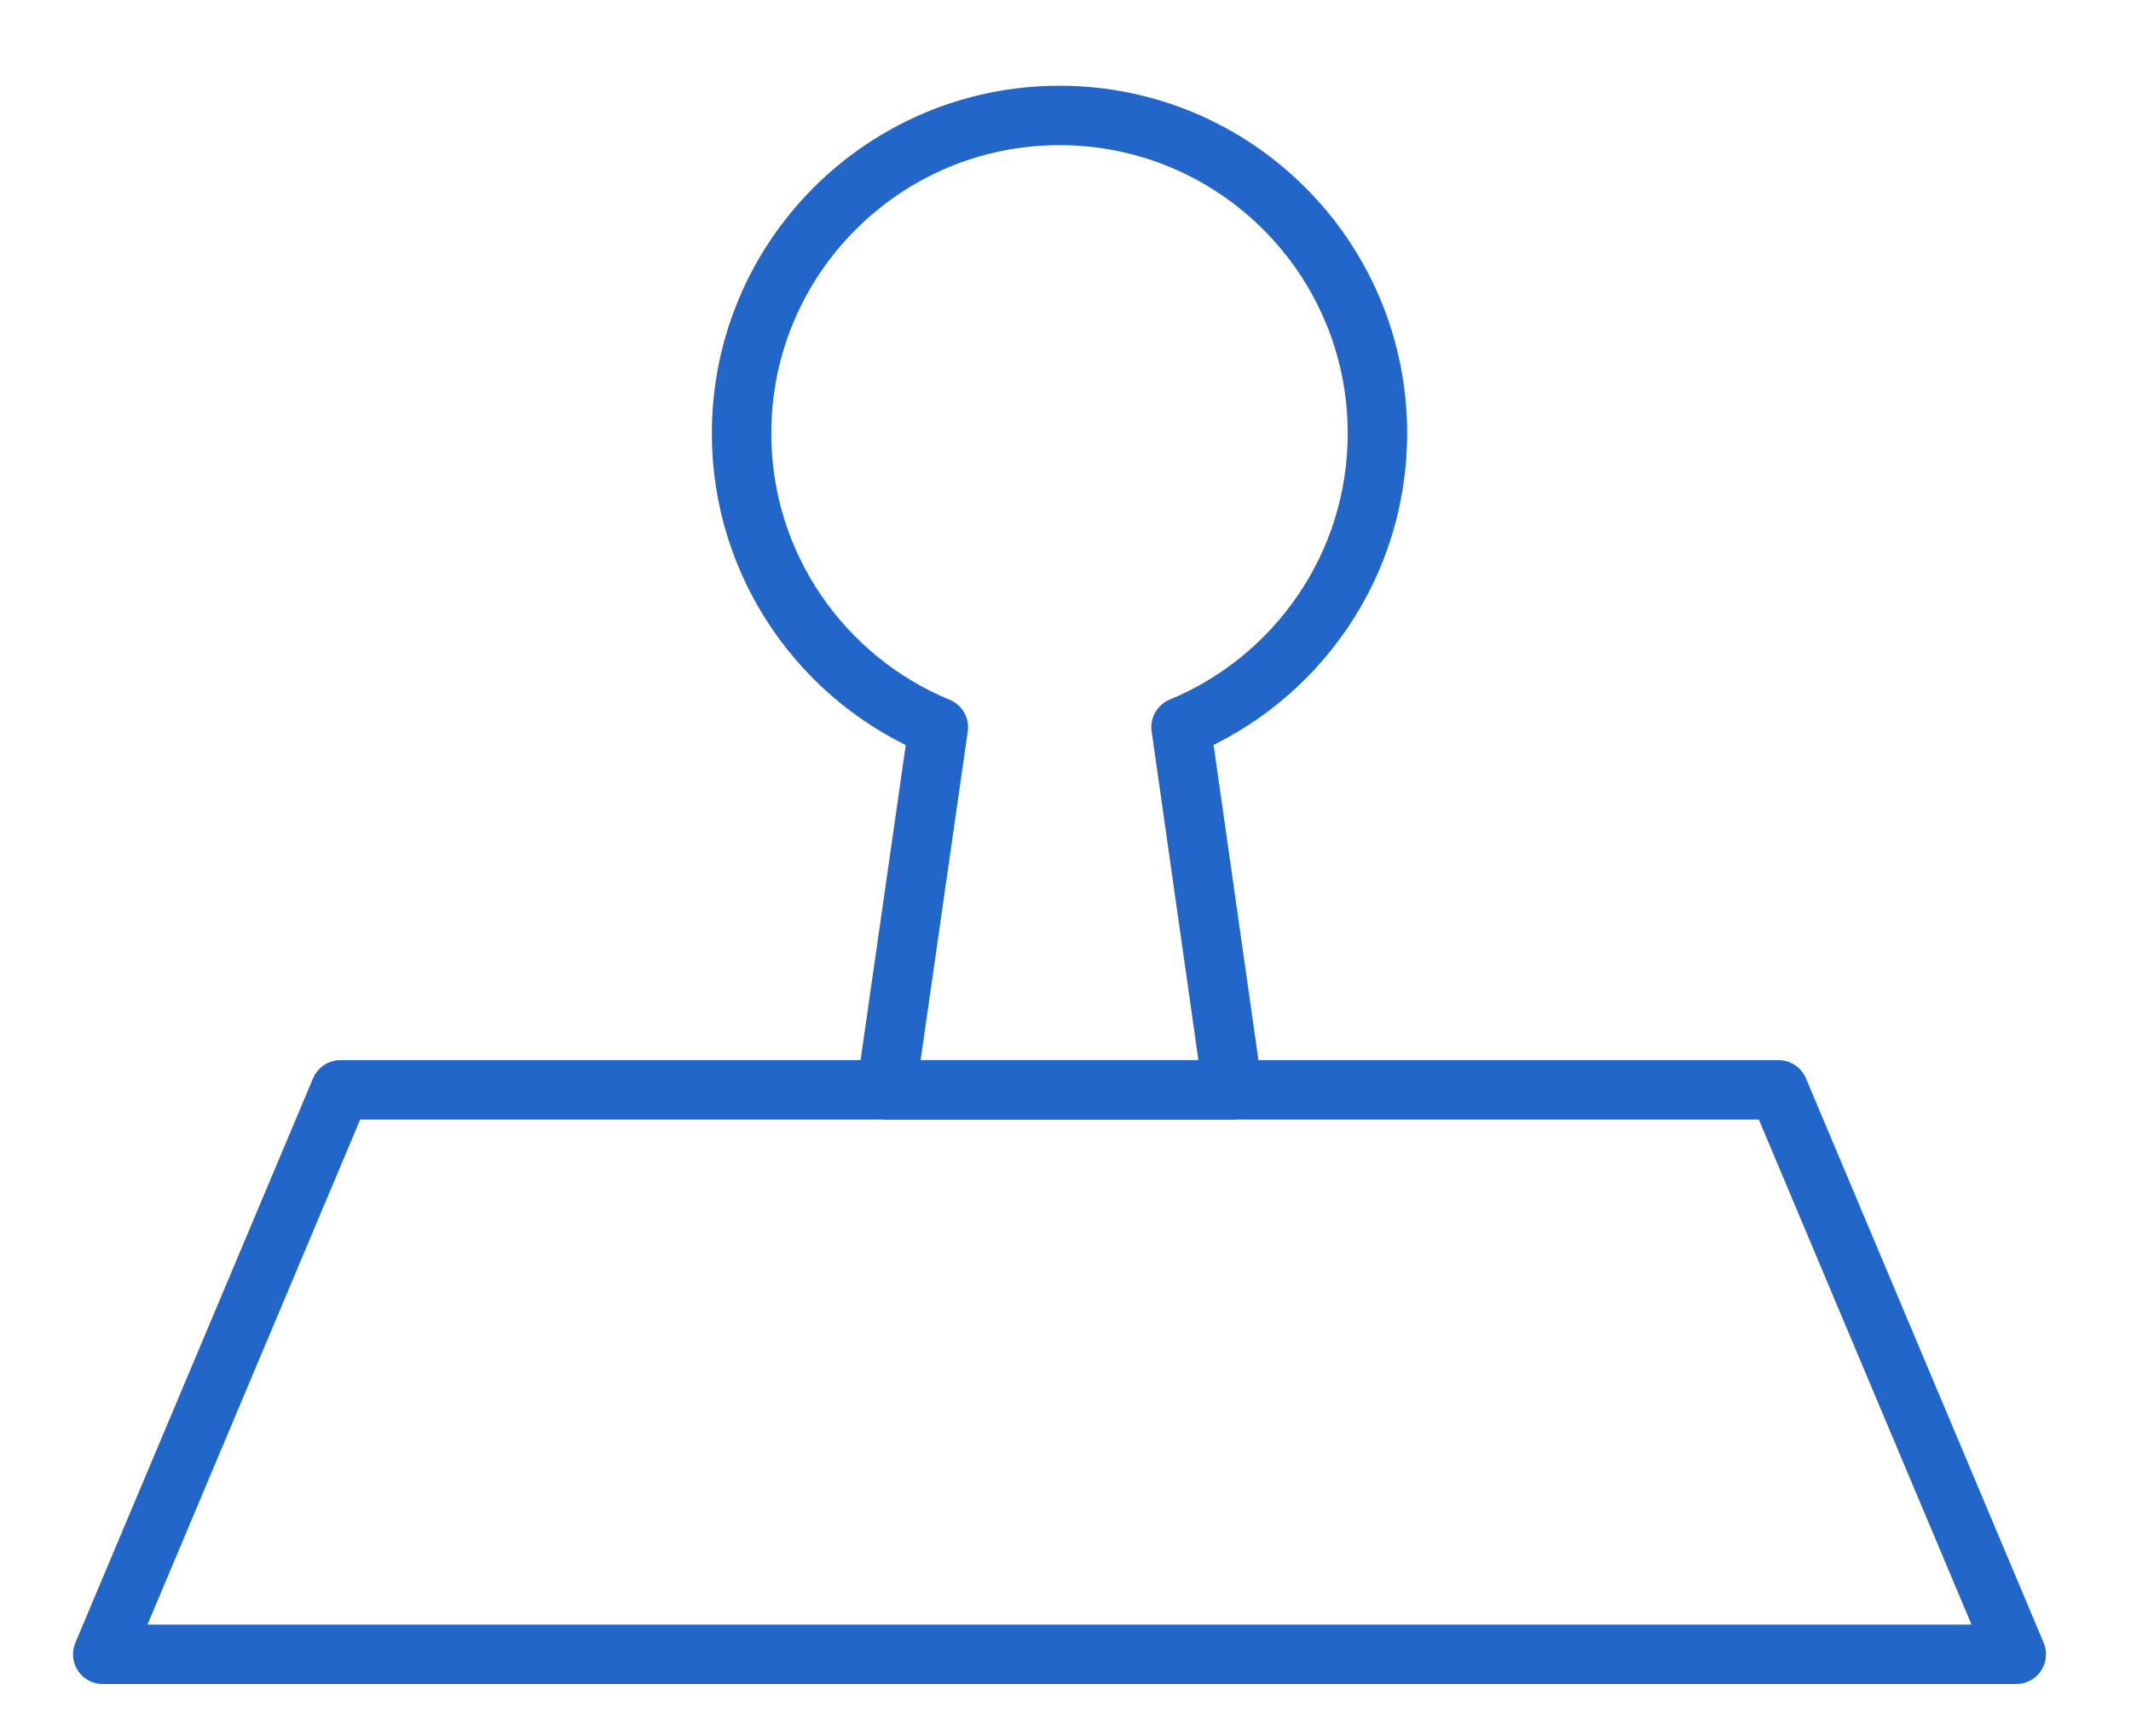 <?xml version="1.0" encoding="utf-8"?>
<!-- Generator: Adobe Illustrator 16.0.0, SVG Export Plug-In . SVG Version: 6.00 Build 0)  -->
<!DOCTYPE svg PUBLIC "-//W3C//DTD SVG 1.1//EN" "http://www.w3.org/Graphics/SVG/1.1/DTD/svg11.dtd">
<svg version="1.1" id="Layer_1" xmlns="http://www.w3.org/2000/svg" xmlns:xlink="http://www.w3.org/1999/xlink" x="0px" y="0px"
	 width="358.594px" height="292.169px" viewBox="0 0 358.594 292.169" enable-background="new 0 0 358.594 292.169"
	 xml:space="preserve">
<polygon fill="none" stroke="#2366C9" stroke-width="10" stroke-linejoin="round" stroke-miterlimit="10" points="339.287,278.431 
	17.287,278.431 57.287,183.431 299.287,183.431 "/>
<path fill="none" stroke="#2366C9" stroke-width="10" stroke-linejoin="round" stroke-miterlimit="10" d="M231.787,72.931
	c0-29.547-23.952-53.5-53.5-53.5c-29.547,0-53.5,23.953-53.5,53.5c0,22.325,13.68,41.449,33.11,49.467l-8.75,61.033h58.279
	l-8.687-61.058C218.138,114.34,231.787,95.232,231.787,72.931z"/>
</svg>
